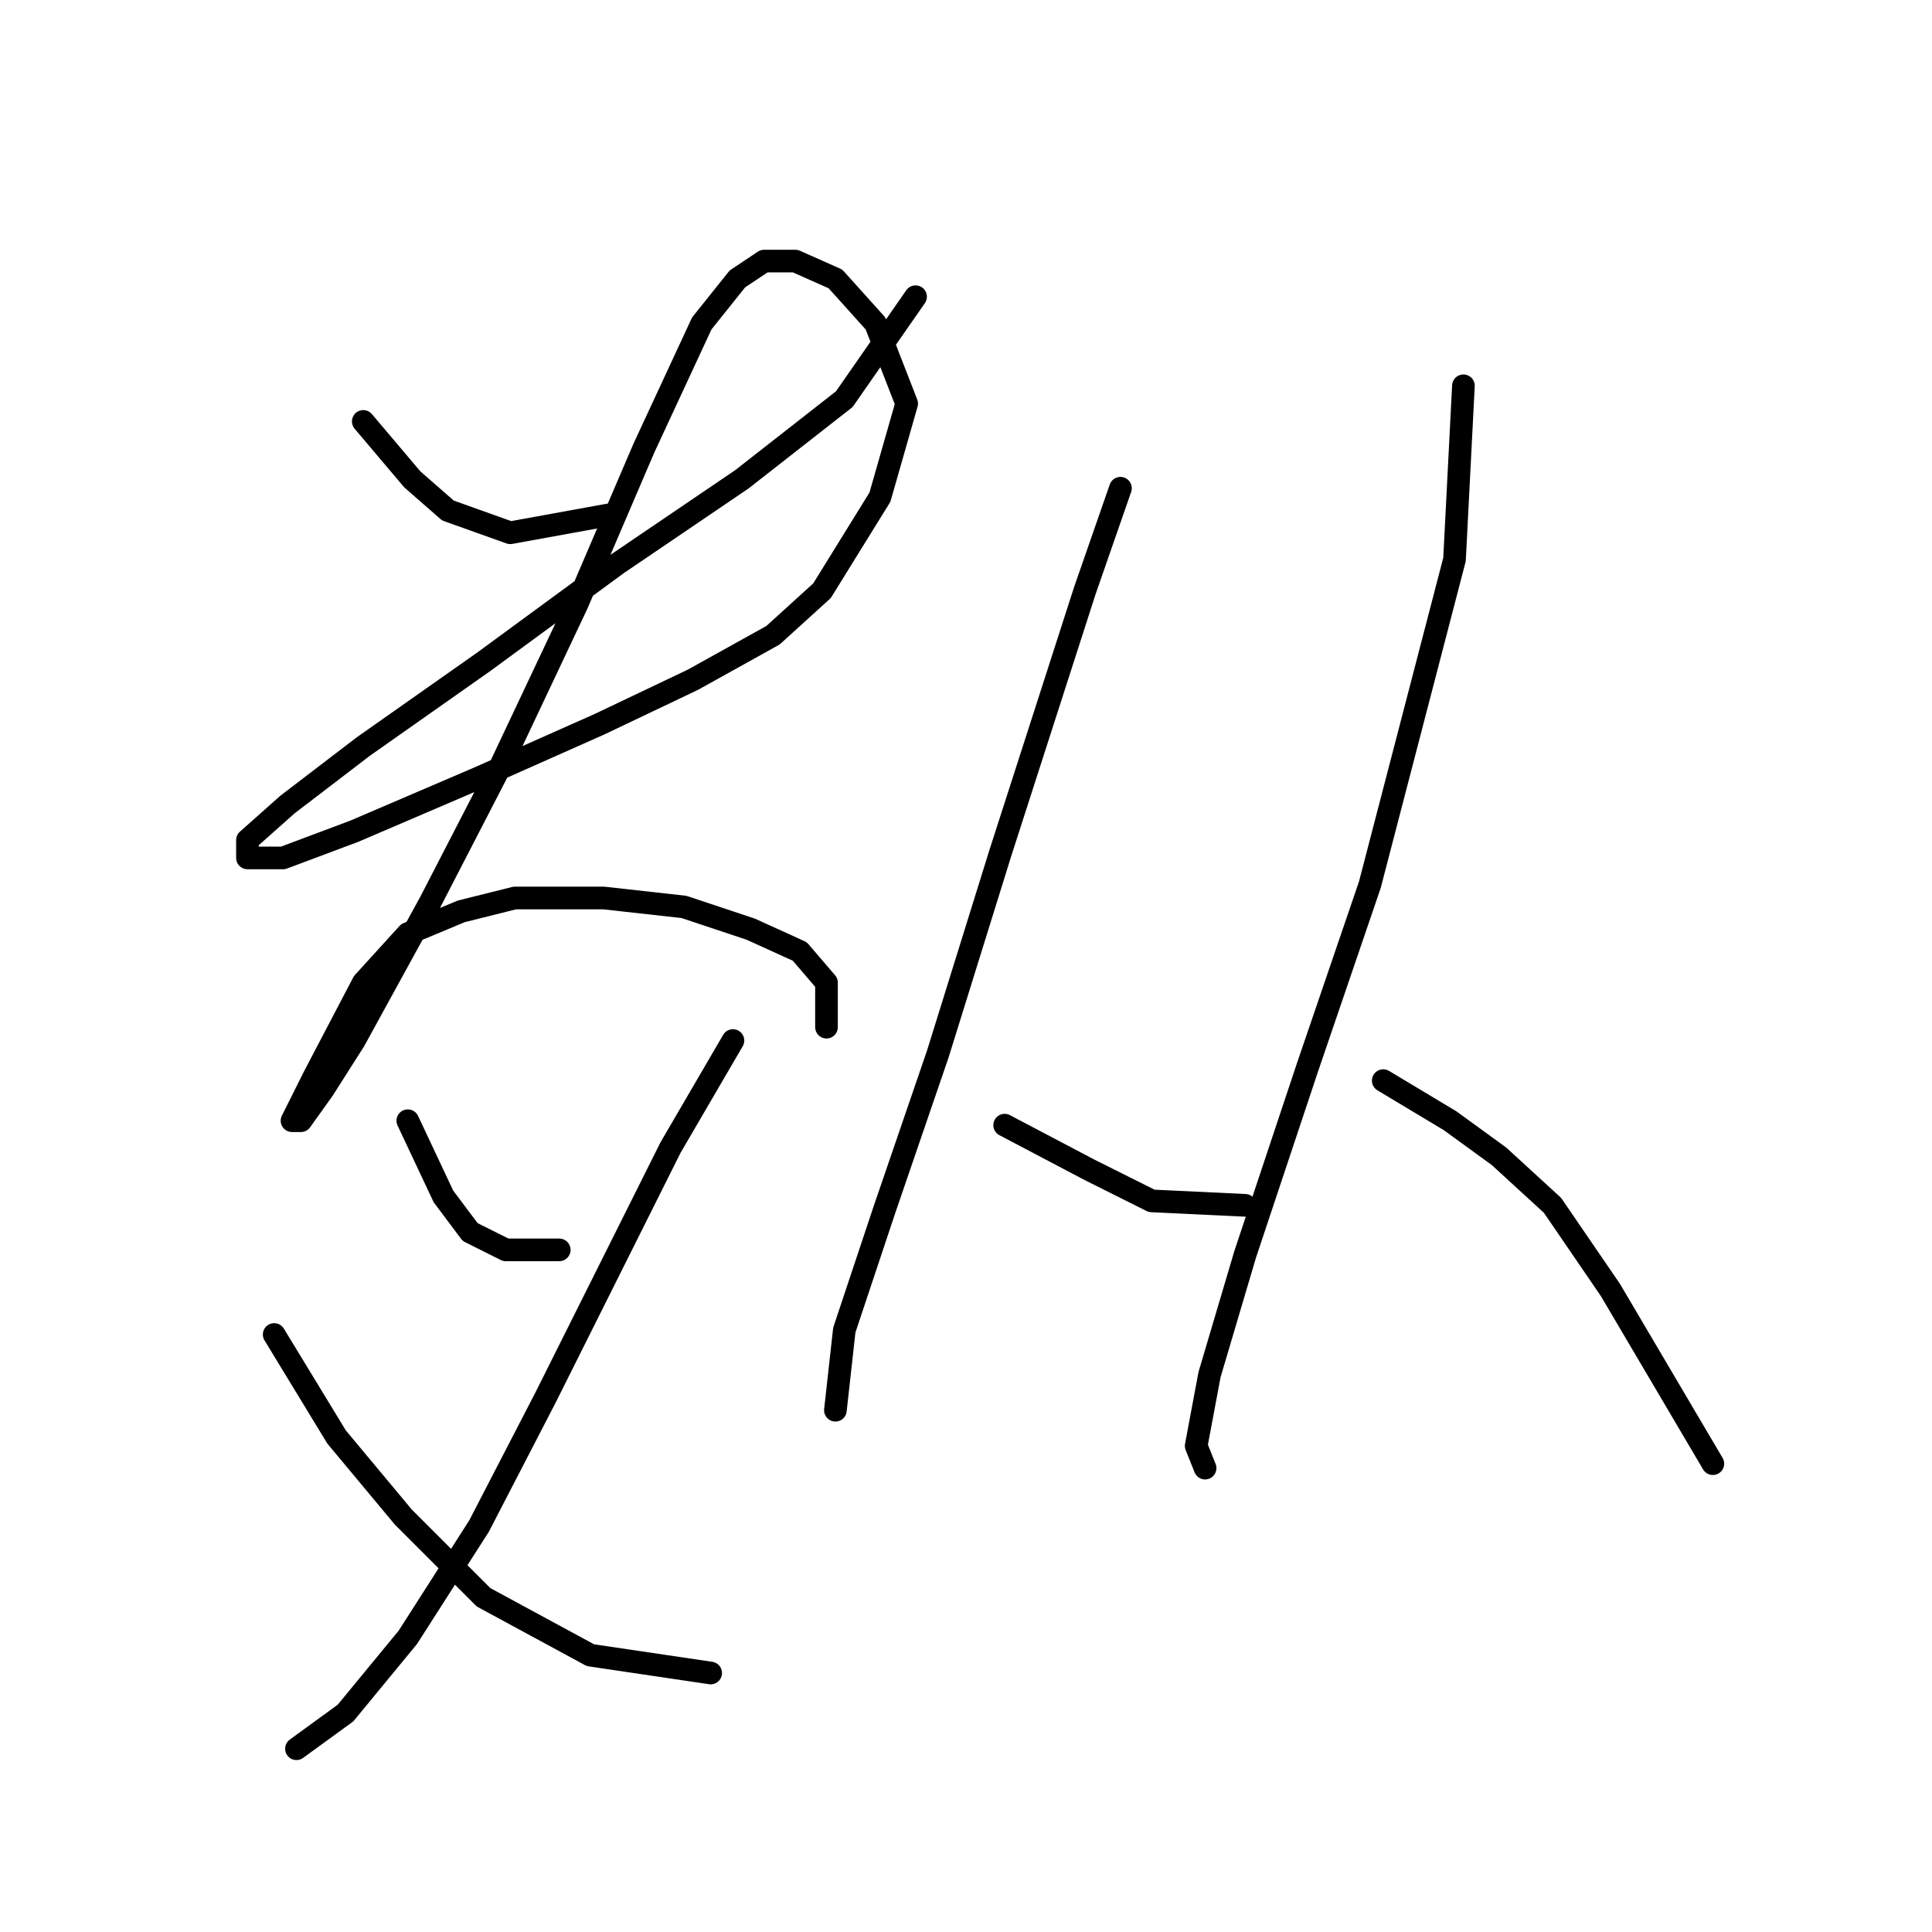 <?xml version="1.0" standalone="no"?>
    <svg width="256" height="256" xmlns="http://www.w3.org/2000/svg" version="1.1">
    <polyline stroke="black" stroke-width="3" stroke-linecap="round" fill="transparent" stroke-linejoin="round" points="48.135 55.841 54.627 63.513 59.349 67.644 67.611 70.595 80.595 68.235 80.595 68.235 " />
        <polyline stroke="black" stroke-width="3" stroke-linecap="round" fill="transparent" stroke-linejoin="round" points="121.318 39.315 111.875 52.89 98.301 63.513 81.776 74.727 64.07 87.711 48.135 98.924 38.102 106.597 32.79 111.318 32.79 113.679 37.512 113.679 46.955 110.138 63.48 103.055 79.415 95.973 91.809 90.071 102.432 84.169 108.924 78.268 116.596 65.874 120.138 53.48 116.006 42.857 110.695 36.955 105.383 34.594 101.252 34.594 97.711 36.955 92.989 42.857 85.317 59.382 76.464 80.038 66.431 101.285 56.988 119.581 46.955 137.876 42.823 144.368 39.872 148.5 38.692 148.5 41.643 142.598 48.135 130.204 54.037 123.712 61.119 120.761 68.201 118.99 80.005 118.99 90.628 120.171 99.481 123.122 105.973 126.073 109.514 130.204 109.514 136.106 109.514 136.106 " />
        <polyline stroke="black" stroke-width="3" stroke-linecap="round" fill="transparent" stroke-linejoin="round" points="54.037 148.5 58.758 158.533 62.3 163.254 67.021 165.615 74.103 165.615 74.103 165.615 " />
        <polyline stroke="black" stroke-width="3" stroke-linecap="round" fill="transparent" stroke-linejoin="round" points="97.12 137.876 88.858 152.041 72.333 185.091 63.48 202.206 54.037 216.961 45.774 226.994 39.282 231.716 39.282 231.716 " />
        <polyline stroke="black" stroke-width="3" stroke-linecap="round" fill="transparent" stroke-linejoin="round" points="36.331 176.828 44.594 190.403 53.447 201.026 64.07 211.649 78.234 219.322 94.169 221.683 94.169 221.683 " />
        <polyline stroke="black" stroke-width="3" stroke-linecap="round" fill="transparent" stroke-linejoin="round" points="148.466 64.693 143.745 78.268 132.531 113.089 124.269 139.647 117.187 160.303 111.875 176.238 110.695 186.862 110.695 186.862 " />
        <polyline stroke="black" stroke-width="3" stroke-linecap="round" fill="transparent" stroke-linejoin="round" points="133.122 149.09 144.335 154.992 152.598 159.123 164.992 159.713 164.992 159.713 " />
        <polyline stroke="black" stroke-width="3" stroke-linecap="round" fill="transparent" stroke-linejoin="round" points="193.911 51.119 192.73 74.136 181.517 117.22 173.254 141.417 164.992 166.205 160.27 182.14 158.5 191.583 159.68 194.534 159.68 194.534 " />
        <polyline stroke="black" stroke-width="3" stroke-linecap="round" fill="transparent" stroke-linejoin="round" points="183.287 143.188 192.14 148.5 198.632 153.221 205.714 159.713 213.387 170.927 226.961 193.944 226.961 193.944 " />
        </svg>